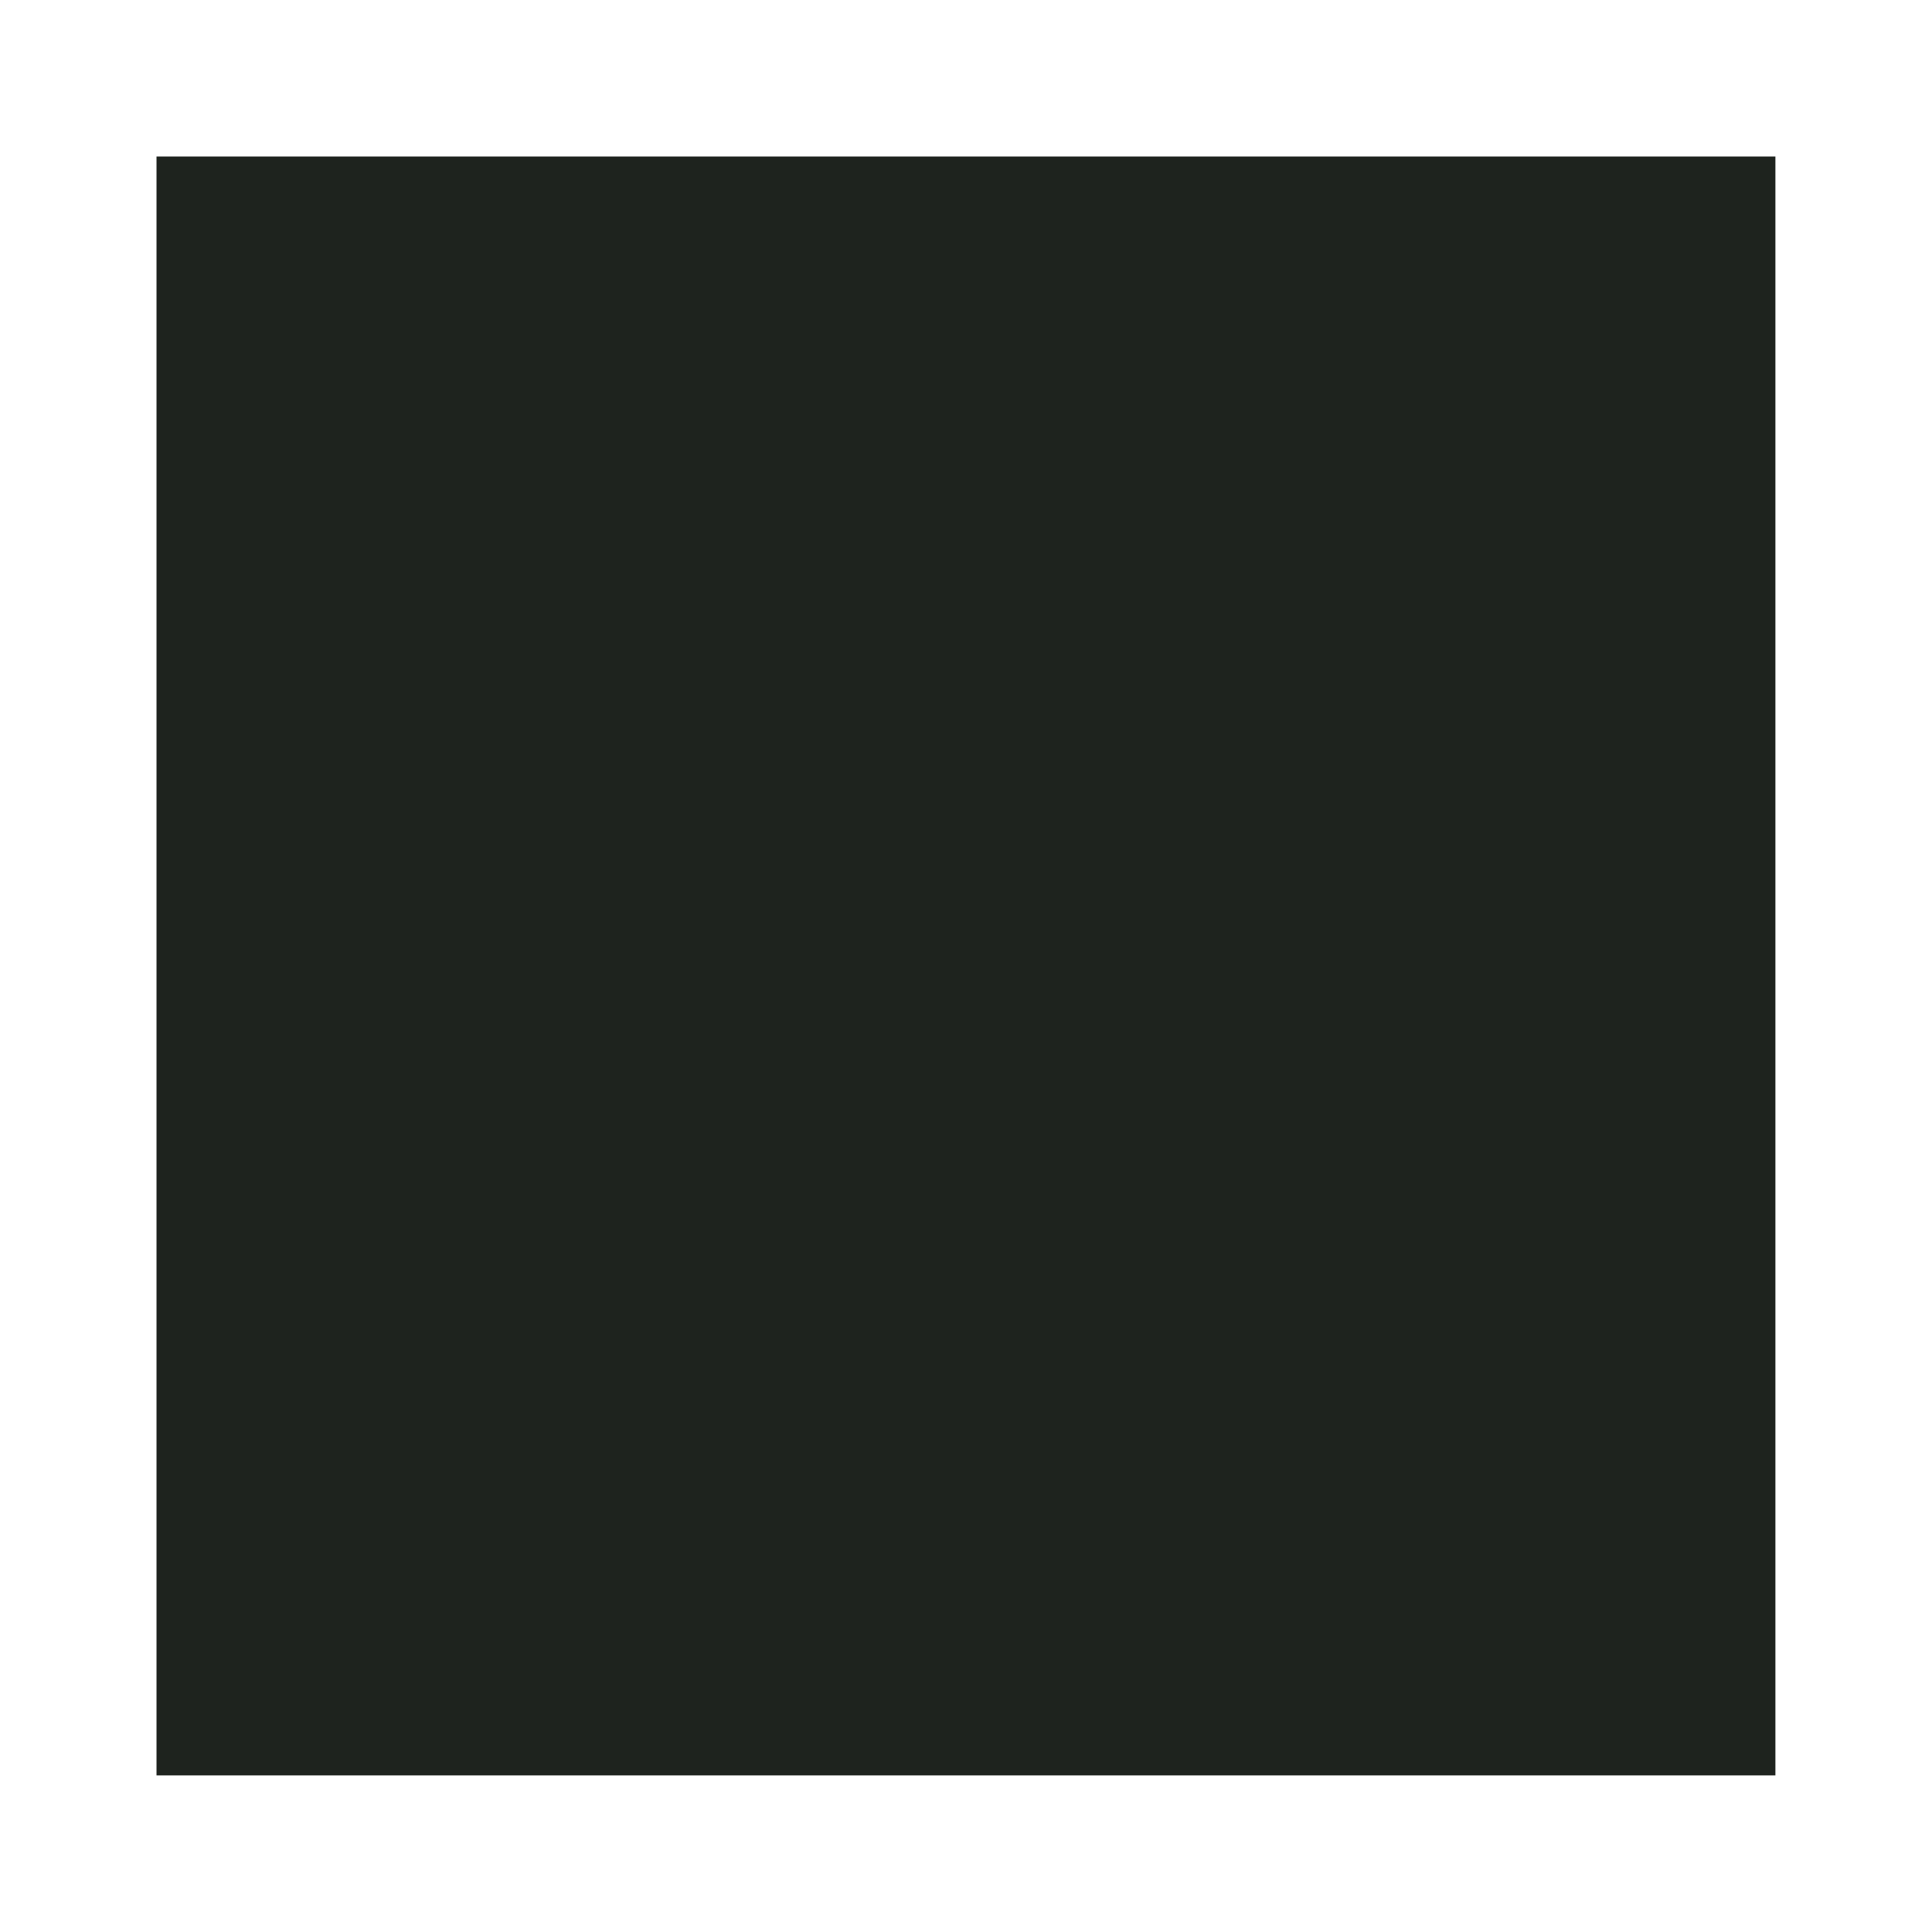 <?xml version="1.0" encoding="UTF-8" standalone="no"?>
<svg
   xmlns:dc="http://purl.org/dc/elements/1.1/"
   xmlns:cc="http://creativecommons.org/ns#"
   xmlns:rdf="http://www.w3.org/1999/02/22-rdf-syntax-ns#"
   xmlns:svg="http://www.w3.org/2000/svg"
   xmlns="http://www.w3.org/2000/svg"
   xmlns:sodipodi="http://sodipodi.sourceforge.net/DTD/sodipodi-0.dtd"
   xmlns:inkscape="http://www.inkscape.org/namespaces/inkscape"
   sodipodi:docname="07_background_panel_64x64.svg"
   inkscape:version="1.0 (4035a4fb49, 2020-05-01)"
   id="svg8"
   version="1.1"
   viewBox="0 0 20.208 20.208"
   height="20.208mm"
   width="20.208mm">
  <defs
     id="defs2">
    <filter
       inkscape:collect="always"
       style="color-interpolation-filters:sRGB"
       id="filter25036"
       x="-0.097"
       width="1.193"
       y="-0.097"
       height="1.193">
      <feGaussianBlur
         inkscape:collect="always"
         stdDeviation="0.682"
         id="feGaussianBlur25038" />
    </filter>
  </defs>
  <sodipodi:namedview
     inkscape:window-maximized="1"
     inkscape:window-y="-8"
     inkscape:window-x="-8"
     inkscape:window-height="705"
     inkscape:window-width="1366"
     fit-margin-bottom="0"
     fit-margin-right="0"
     fit-margin-left="0"
     fit-margin-top="0"
     showgrid="false"
     inkscape:document-rotation="0"
     inkscape:current-layer="layer1"
     inkscape:document-units="mm"
     inkscape:cy="29.519953"
     inkscape:cx="60.961606"
     inkscape:zoom="2.6845878"
     inkscape:pageshadow="2"
     inkscape:pageopacity="0.0"
     borderopacity="1.0"
     bordercolor="#666666"
     pagecolor="#ffffff"
     id="base" />
  <g
     transform="translate(-50.607,-28.53)"
     id="layer1"
     inkscape:groupmode="layer"
     inkscape:label="Layer 1">
    <rect
       style="fill:#050a05;fill-opacity:0.898;stroke-width:0.265;stroke-linecap:square;paint-order:fill markers stroke;filter:url(#filter25036)"
       id="rect24782"
       width="16.933"
       height="16.933"
       x="52.244"
       y="30.167"
       inkscape:export-filename="D:\Calcatz\Icon Pack\Adventure Narrative Inspired by Jumanji\Assets\PNG\Background\07_background_panel_64x64.png"
       inkscape:export-xdpi="96"
       inkscape:export-ydpi="96" />
  </g>
</svg>
